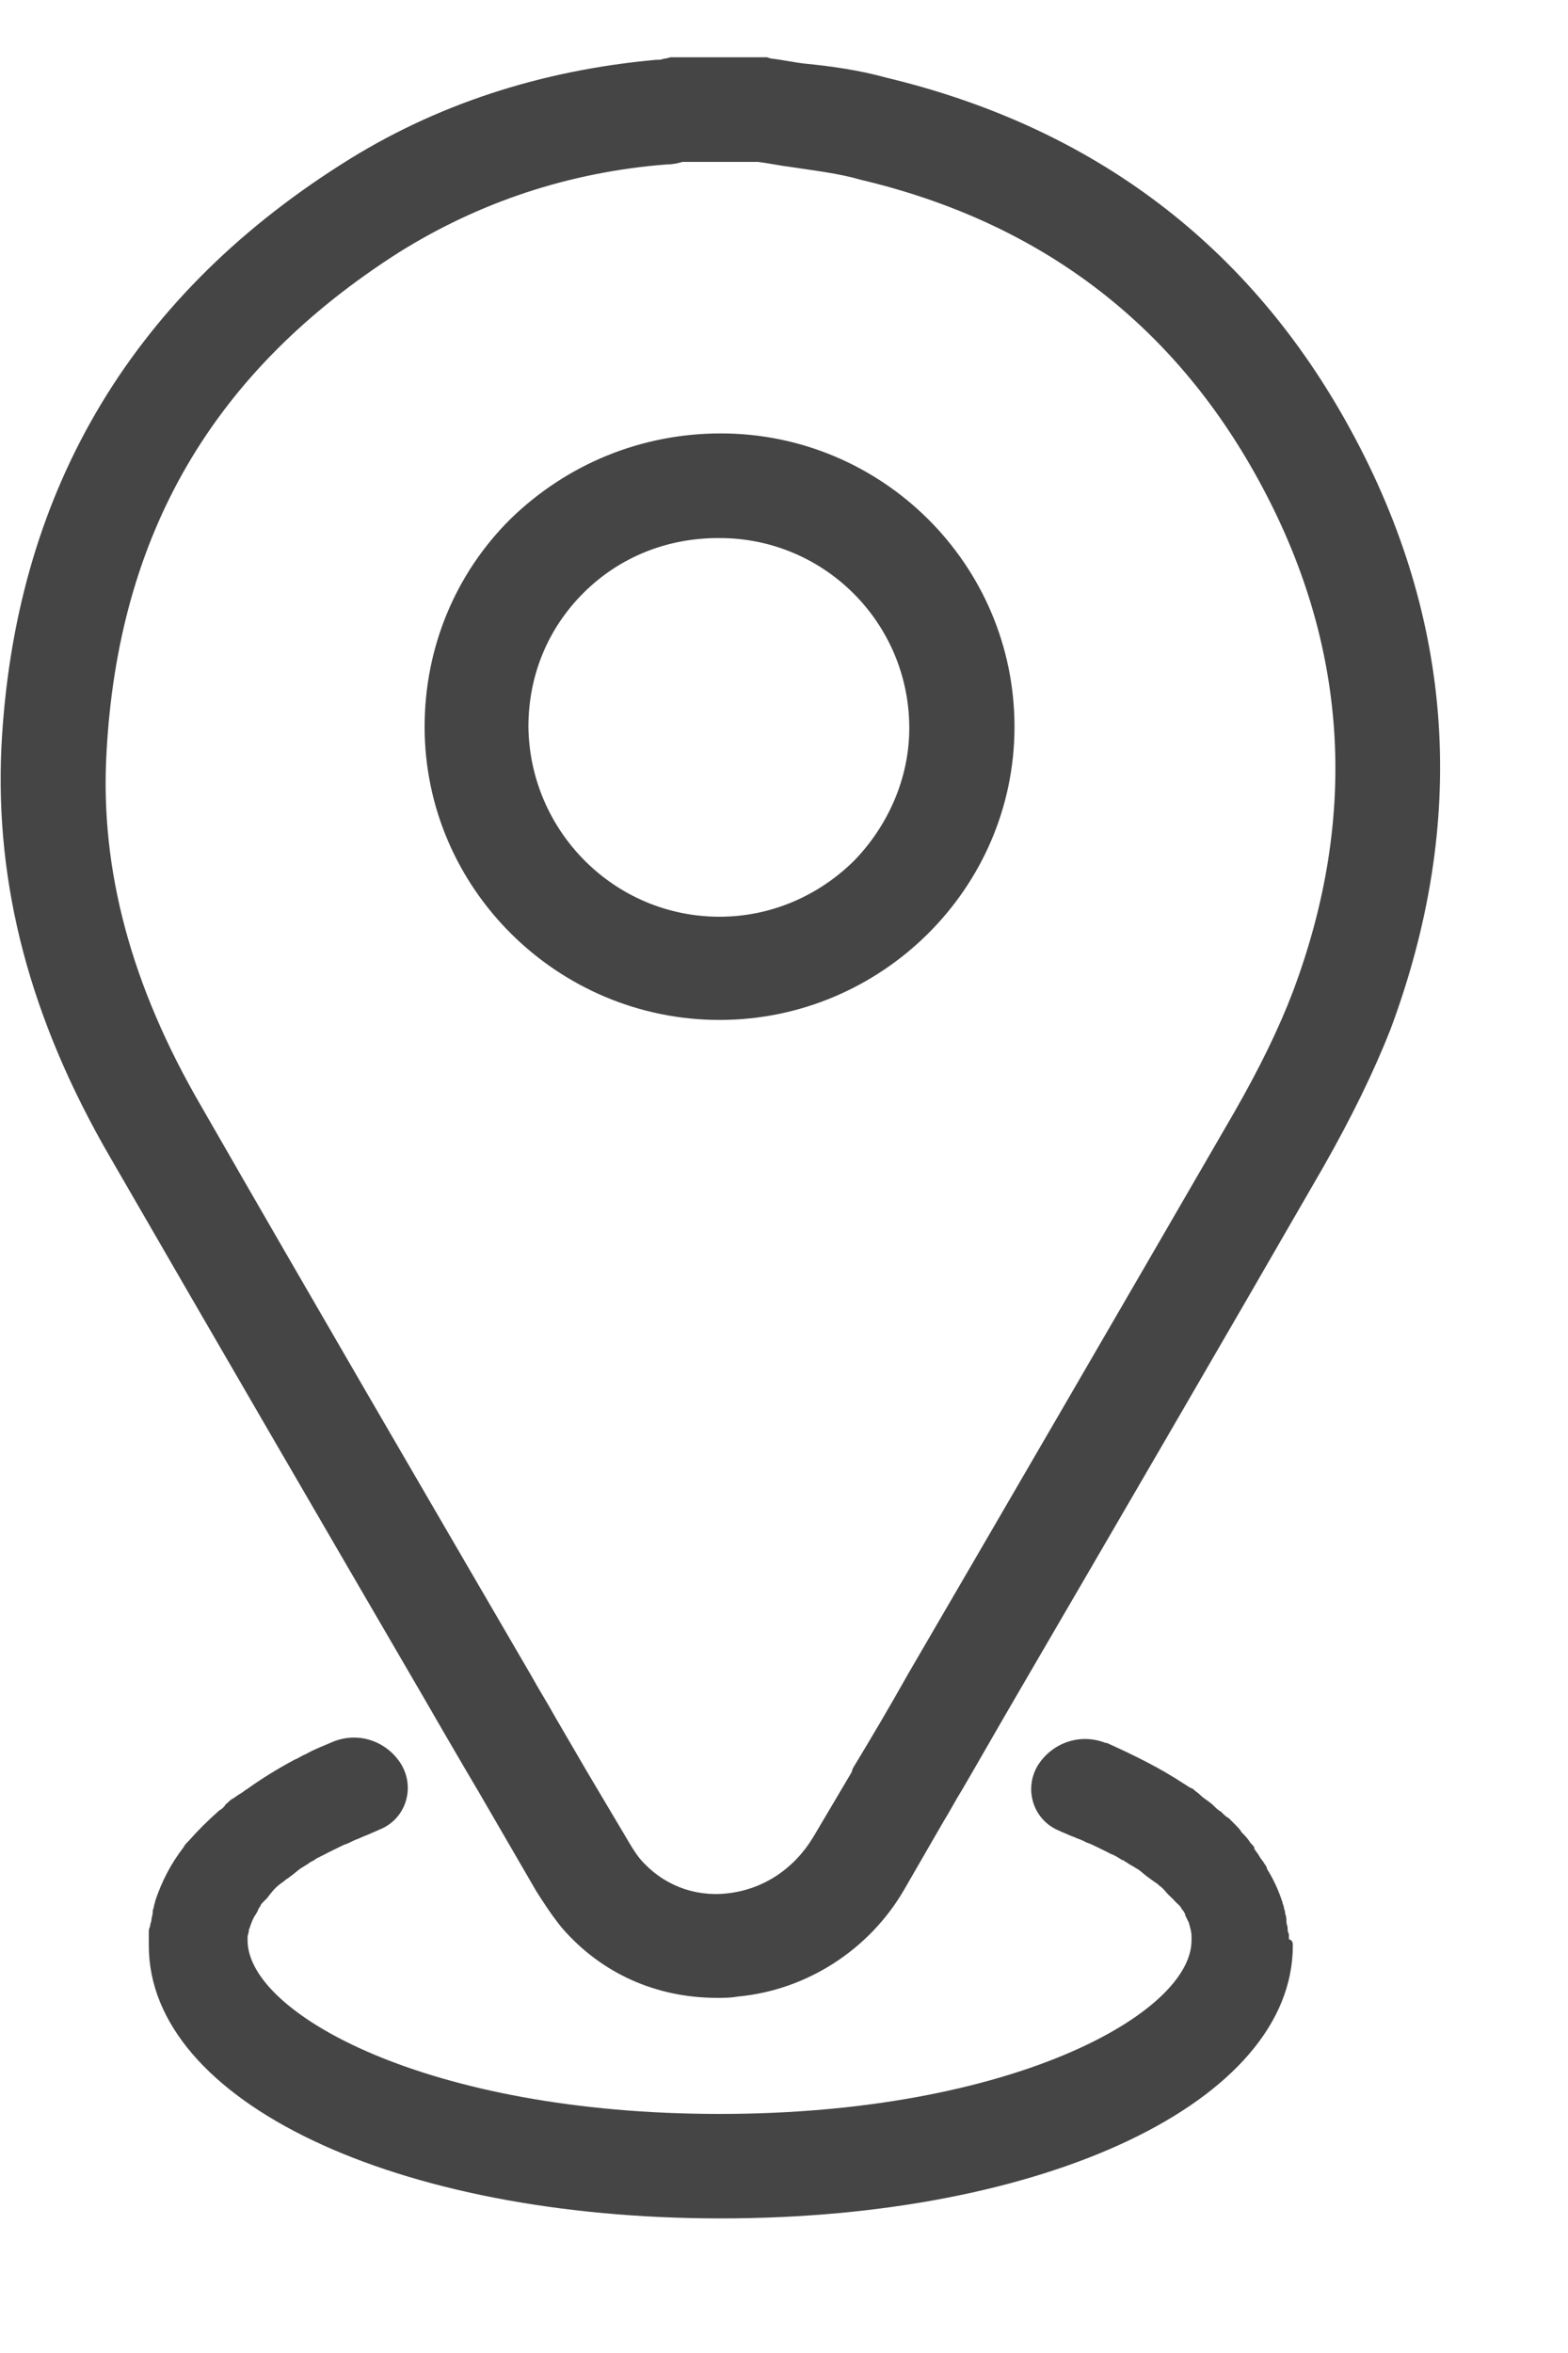 <svg width="10" height="15" viewBox="0 0 10 15" fill="none" xmlns="http://www.w3.org/2000/svg">
<g clip-path="url(#clip0)">
<path d="M4.597 2.763C4.09 2.763 3.616 2.958 3.256 3.308C2.904 3.657 2.708 4.129 2.708 4.633C2.708 5.665 3.558 6.502 4.589 6.502C5.619 6.502 6.47 5.665 6.47 4.633C6.47 3.6 5.628 2.763 4.597 2.763ZM5.448 5.486C5.227 5.705 4.924 5.844 4.589 5.844C3.918 5.844 3.378 5.299 3.37 4.633C3.37 4.307 3.493 4.007 3.722 3.779C3.951 3.551 4.254 3.43 4.581 3.43H4.589C5.26 3.43 5.799 3.974 5.799 4.641C5.799 4.966 5.66 5.267 5.448 5.486ZM4.597 2.763C4.09 2.763 3.616 2.958 3.256 3.308C2.904 3.657 2.708 4.129 2.708 4.633C2.708 5.665 3.558 6.502 4.589 6.502C5.619 6.502 6.47 5.665 6.47 4.633C6.47 3.6 5.628 2.763 4.597 2.763ZM5.448 5.486C5.227 5.705 4.924 5.844 4.589 5.844C3.918 5.844 3.378 5.299 3.37 4.633C3.37 4.307 3.493 4.007 3.722 3.779C3.951 3.551 4.254 3.43 4.581 3.43H4.589C5.26 3.43 5.799 3.974 5.799 4.641C5.799 4.966 5.66 5.267 5.448 5.486ZM8.613 2.739C7.975 1.568 6.977 0.812 5.652 0.495C5.48 0.447 5.3 0.422 5.137 0.406C5.063 0.398 4.99 0.381 4.916 0.373L4.891 0.365H4.278L4.245 0.373C4.229 0.373 4.221 0.381 4.204 0.381C4.196 0.381 4.196 0.381 4.188 0.381C3.452 0.447 2.773 0.666 2.176 1.048C0.818 1.91 0.09 3.161 0.009 4.763C-0.032 5.64 0.189 6.494 0.704 7.38C1.366 8.526 2.037 9.68 2.7 10.818C2.789 10.973 2.879 11.127 2.969 11.281L3.051 11.42L3.419 12.054C3.46 12.119 3.517 12.208 3.583 12.289C3.836 12.582 4.188 12.736 4.572 12.736C4.613 12.736 4.662 12.736 4.703 12.728C5.145 12.688 5.546 12.428 5.767 12.045L6.02 11.607C6.061 11.541 6.094 11.476 6.135 11.411C6.249 11.216 6.364 11.013 6.478 10.818C7.132 9.696 7.795 8.558 8.441 7.437C8.621 7.12 8.76 6.835 8.866 6.567C9.365 5.234 9.275 3.95 8.613 2.739ZM8.245 6.323C8.155 6.559 8.032 6.811 7.869 7.095C7.182 8.282 6.478 9.493 5.791 10.672C5.677 10.875 5.562 11.07 5.439 11.273L5.431 11.298L5.186 11.712C5.063 11.915 4.867 12.045 4.638 12.07C4.425 12.094 4.221 12.013 4.082 11.85C4.049 11.81 4.016 11.753 3.992 11.712L3.746 11.298L3.542 10.948C3.493 10.859 3.436 10.769 3.387 10.68C2.691 9.485 1.98 8.266 1.285 7.055C0.835 6.283 0.638 5.543 0.679 4.803C0.753 3.405 1.358 2.365 2.544 1.609C3.051 1.292 3.624 1.097 4.254 1.048C4.294 1.048 4.327 1.04 4.352 1.032H4.834C4.9 1.04 4.973 1.056 5.039 1.064C5.202 1.089 5.349 1.105 5.489 1.146C6.625 1.414 7.476 2.056 8.024 3.056C8.596 4.096 8.67 5.193 8.245 6.323ZM4.597 2.763C4.09 2.763 3.616 2.958 3.256 3.308C2.904 3.657 2.708 4.129 2.708 4.633C2.708 5.665 3.558 6.502 4.589 6.502C5.619 6.502 6.47 5.665 6.47 4.633C6.47 3.6 5.628 2.763 4.597 2.763ZM5.448 5.486C5.227 5.705 4.924 5.844 4.589 5.844C3.918 5.844 3.378 5.299 3.37 4.633C3.37 4.307 3.493 4.007 3.722 3.779C3.951 3.551 4.254 3.43 4.581 3.43H4.589C5.26 3.43 5.799 3.974 5.799 4.641C5.799 4.966 5.66 5.267 5.448 5.486Z" fill="#454545"/>
<path d="M8.245 12.403C8.245 13.395 6.674 14.142 4.597 14.142C2.52 14.142 0.949 13.395 0.949 12.403C0.949 12.387 0.949 12.37 0.949 12.354C0.949 12.346 0.949 12.33 0.949 12.322C0.949 12.305 0.949 12.297 0.957 12.281C0.957 12.265 0.966 12.248 0.966 12.24C0.966 12.224 0.974 12.208 0.974 12.191V12.183C0.974 12.175 0.982 12.159 0.982 12.151C0.982 12.143 0.99 12.127 0.99 12.118C1.031 11.996 1.088 11.883 1.17 11.777C1.178 11.761 1.186 11.753 1.203 11.736C1.26 11.671 1.325 11.606 1.399 11.541C1.415 11.533 1.432 11.517 1.44 11.501C1.456 11.492 1.464 11.476 1.481 11.468C1.497 11.46 1.514 11.444 1.53 11.436C1.546 11.428 1.563 11.411 1.579 11.403C1.669 11.338 1.775 11.273 1.882 11.216C1.906 11.208 1.923 11.192 1.947 11.184C2.004 11.151 2.07 11.127 2.127 11.102C2.291 11.037 2.47 11.102 2.56 11.249C2.65 11.403 2.585 11.598 2.421 11.663C2.405 11.671 2.381 11.68 2.364 11.688C2.348 11.696 2.323 11.704 2.307 11.712C2.291 11.72 2.266 11.728 2.25 11.736C2.233 11.745 2.217 11.753 2.192 11.761C2.176 11.769 2.16 11.777 2.143 11.785C2.127 11.793 2.111 11.801 2.094 11.809C2.078 11.818 2.062 11.826 2.045 11.834C2.029 11.842 2.012 11.85 2.004 11.858C1.988 11.866 1.972 11.874 1.963 11.883C1.947 11.891 1.939 11.899 1.923 11.907C1.898 11.923 1.873 11.948 1.849 11.964C1.841 11.972 1.824 11.98 1.816 11.988C1.808 11.996 1.792 12.005 1.783 12.013C1.751 12.037 1.726 12.07 1.702 12.102C1.693 12.11 1.685 12.118 1.677 12.127C1.669 12.135 1.661 12.143 1.661 12.151C1.653 12.159 1.644 12.175 1.644 12.183C1.636 12.191 1.636 12.2 1.628 12.208C1.612 12.232 1.604 12.257 1.595 12.281C1.595 12.289 1.587 12.297 1.587 12.305C1.587 12.322 1.579 12.338 1.579 12.346C1.579 12.354 1.579 12.362 1.579 12.37C1.579 12.834 2.724 13.476 4.589 13.476C6.454 13.476 7.599 12.834 7.599 12.37C7.599 12.362 7.599 12.354 7.599 12.346C7.599 12.313 7.59 12.289 7.582 12.257C7.574 12.24 7.566 12.224 7.558 12.208C7.558 12.208 7.558 12.208 7.558 12.2C7.55 12.191 7.55 12.183 7.541 12.175C7.533 12.167 7.533 12.159 7.525 12.151C7.517 12.143 7.509 12.135 7.5 12.127C7.492 12.118 7.484 12.11 7.476 12.102C7.468 12.094 7.46 12.086 7.451 12.078C7.435 12.062 7.419 12.037 7.394 12.021C7.386 12.013 7.378 12.005 7.361 11.996C7.353 11.988 7.337 11.98 7.329 11.972C7.304 11.956 7.28 11.931 7.255 11.915C7.239 11.907 7.231 11.899 7.214 11.891C7.198 11.883 7.19 11.874 7.173 11.866C7.165 11.858 7.165 11.858 7.157 11.858C7.132 11.842 7.108 11.826 7.083 11.818C7.067 11.809 7.051 11.801 7.034 11.793C7.018 11.785 7.002 11.777 6.985 11.769C6.969 11.761 6.952 11.753 6.928 11.745C6.912 11.736 6.895 11.728 6.871 11.72C6.854 11.712 6.83 11.704 6.813 11.696C6.797 11.688 6.773 11.68 6.756 11.671C6.593 11.606 6.527 11.411 6.617 11.257C6.707 11.111 6.887 11.046 7.051 11.111C7.051 11.111 7.051 11.111 7.059 11.111C7.239 11.192 7.402 11.273 7.55 11.371C7.566 11.379 7.582 11.395 7.607 11.403C7.623 11.419 7.64 11.428 7.656 11.444C7.68 11.468 7.713 11.484 7.738 11.509C7.754 11.525 7.77 11.541 7.787 11.549C7.803 11.566 7.819 11.582 7.836 11.59C7.852 11.606 7.869 11.623 7.877 11.631C7.893 11.647 7.909 11.663 7.918 11.68C7.934 11.696 7.95 11.712 7.967 11.736C7.975 11.753 7.991 11.761 7.999 11.777C7.999 11.777 7.999 11.777 7.999 11.785C8.008 11.801 8.024 11.818 8.032 11.834C8.04 11.85 8.057 11.866 8.065 11.883C8.073 11.891 8.081 11.907 8.081 11.915C8.122 11.98 8.155 12.053 8.179 12.127C8.179 12.135 8.188 12.151 8.188 12.159C8.188 12.167 8.196 12.183 8.196 12.191V12.2C8.204 12.216 8.204 12.232 8.204 12.248C8.204 12.265 8.212 12.281 8.212 12.289C8.212 12.305 8.212 12.313 8.22 12.33C8.22 12.338 8.22 12.354 8.22 12.362C8.245 12.37 8.245 12.387 8.245 12.403Z" fill="#454545"/>
</g>
<defs>
<clipPath id="clip0">
<rect width="9.185" height="13.777" fill="white" transform="translate(0 0.365)"/>
</clipPath>
</defs>
</svg>

